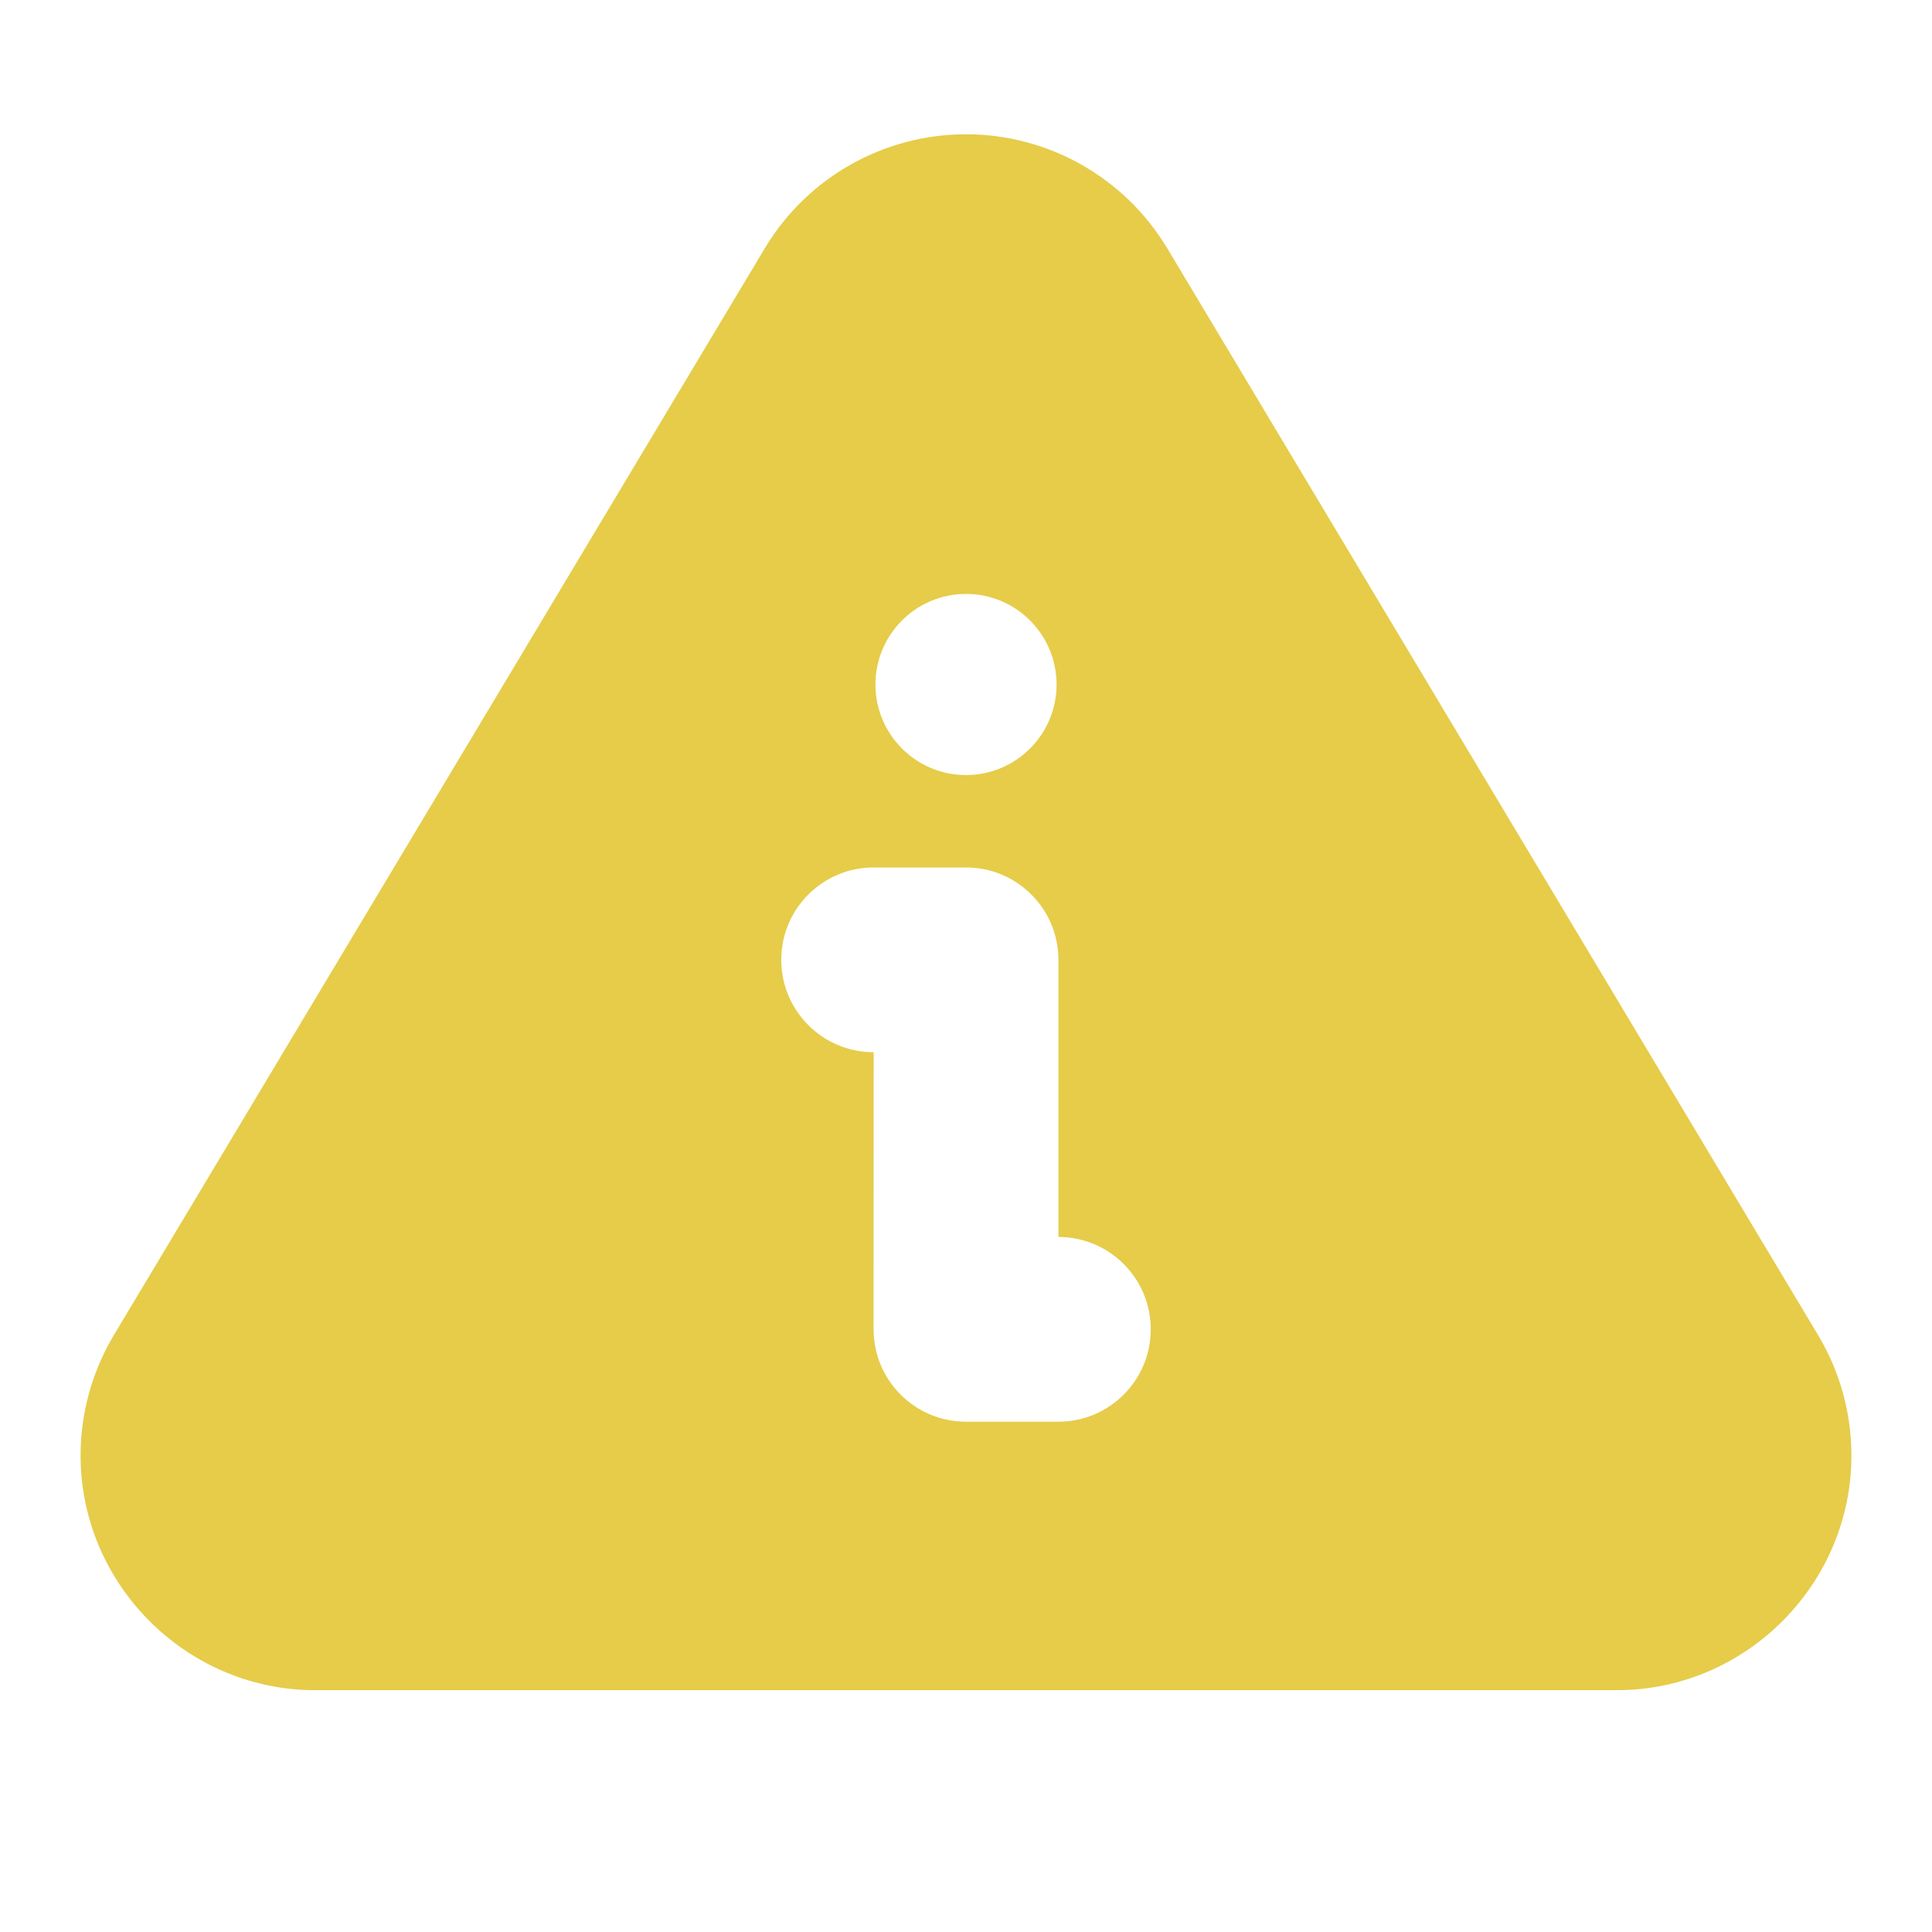 <?xml version="1.0" encoding="UTF-8" standalone="no"?>
<!DOCTYPE svg PUBLIC "-//W3C//DTD SVG 1.1//EN" "http://www.w3.org/Graphics/SVG/1.1/DTD/svg11.dtd">
<svg width="100%" height="100%" viewBox="0 0 24 24" version="1.1" xmlns="http://www.w3.org/2000/svg" xmlns:xlink="http://www.w3.org/1999/xlink" xml:space="preserve" xmlns:serif="http://www.serif.com/" style="fill-rule:evenodd;clip-rule:evenodd;stroke-linejoin:round;stroke-miterlimit:2;">
    <g>
        <rect x="0" y="0" width="24" height="24" style="fill:none;fill-rule:nonzero;"/>
        <path d="M9.505,3.077L9.508,3.072C10.035,2.201 10.982,1.668 12,1.668C13.018,1.668 13.965,2.201 14.492,3.072L14.495,3.076L22.601,16.612L22.609,16.626C22.865,17.069 22.999,17.571 22.999,18.082C22.999,19.668 21.704,20.978 20.119,20.996L20.107,20.996L3.893,20.996L3.882,20.996C2.296,20.978 1.001,19.668 1.001,18.082C1.001,17.571 1.135,17.068 1.391,16.625L1.399,16.611L9.505,3.077ZM12,7.378C11.379,7.378 10.875,7.882 10.875,8.503C10.875,9.124 11.379,9.628 12,9.628C12.621,9.628 13.125,9.124 13.125,8.503C13.125,7.882 12.621,7.378 12,7.378ZM13.148,15.366L13.148,11.923C13.148,11.29 12.634,10.776 12,10.776L10.852,10.776C10.219,10.776 9.705,11.29 9.705,11.923C9.705,12.557 10.219,13.071 10.853,13.071L10.852,16.513C10.852,17.147 11.366,17.661 12,17.661L13.148,17.661C13.781,17.661 14.295,17.147 14.295,16.513C14.295,15.88 13.781,15.366 13.148,15.366Z" style="fill:rgb(230,204,73);"/>
    </g>
</svg>
